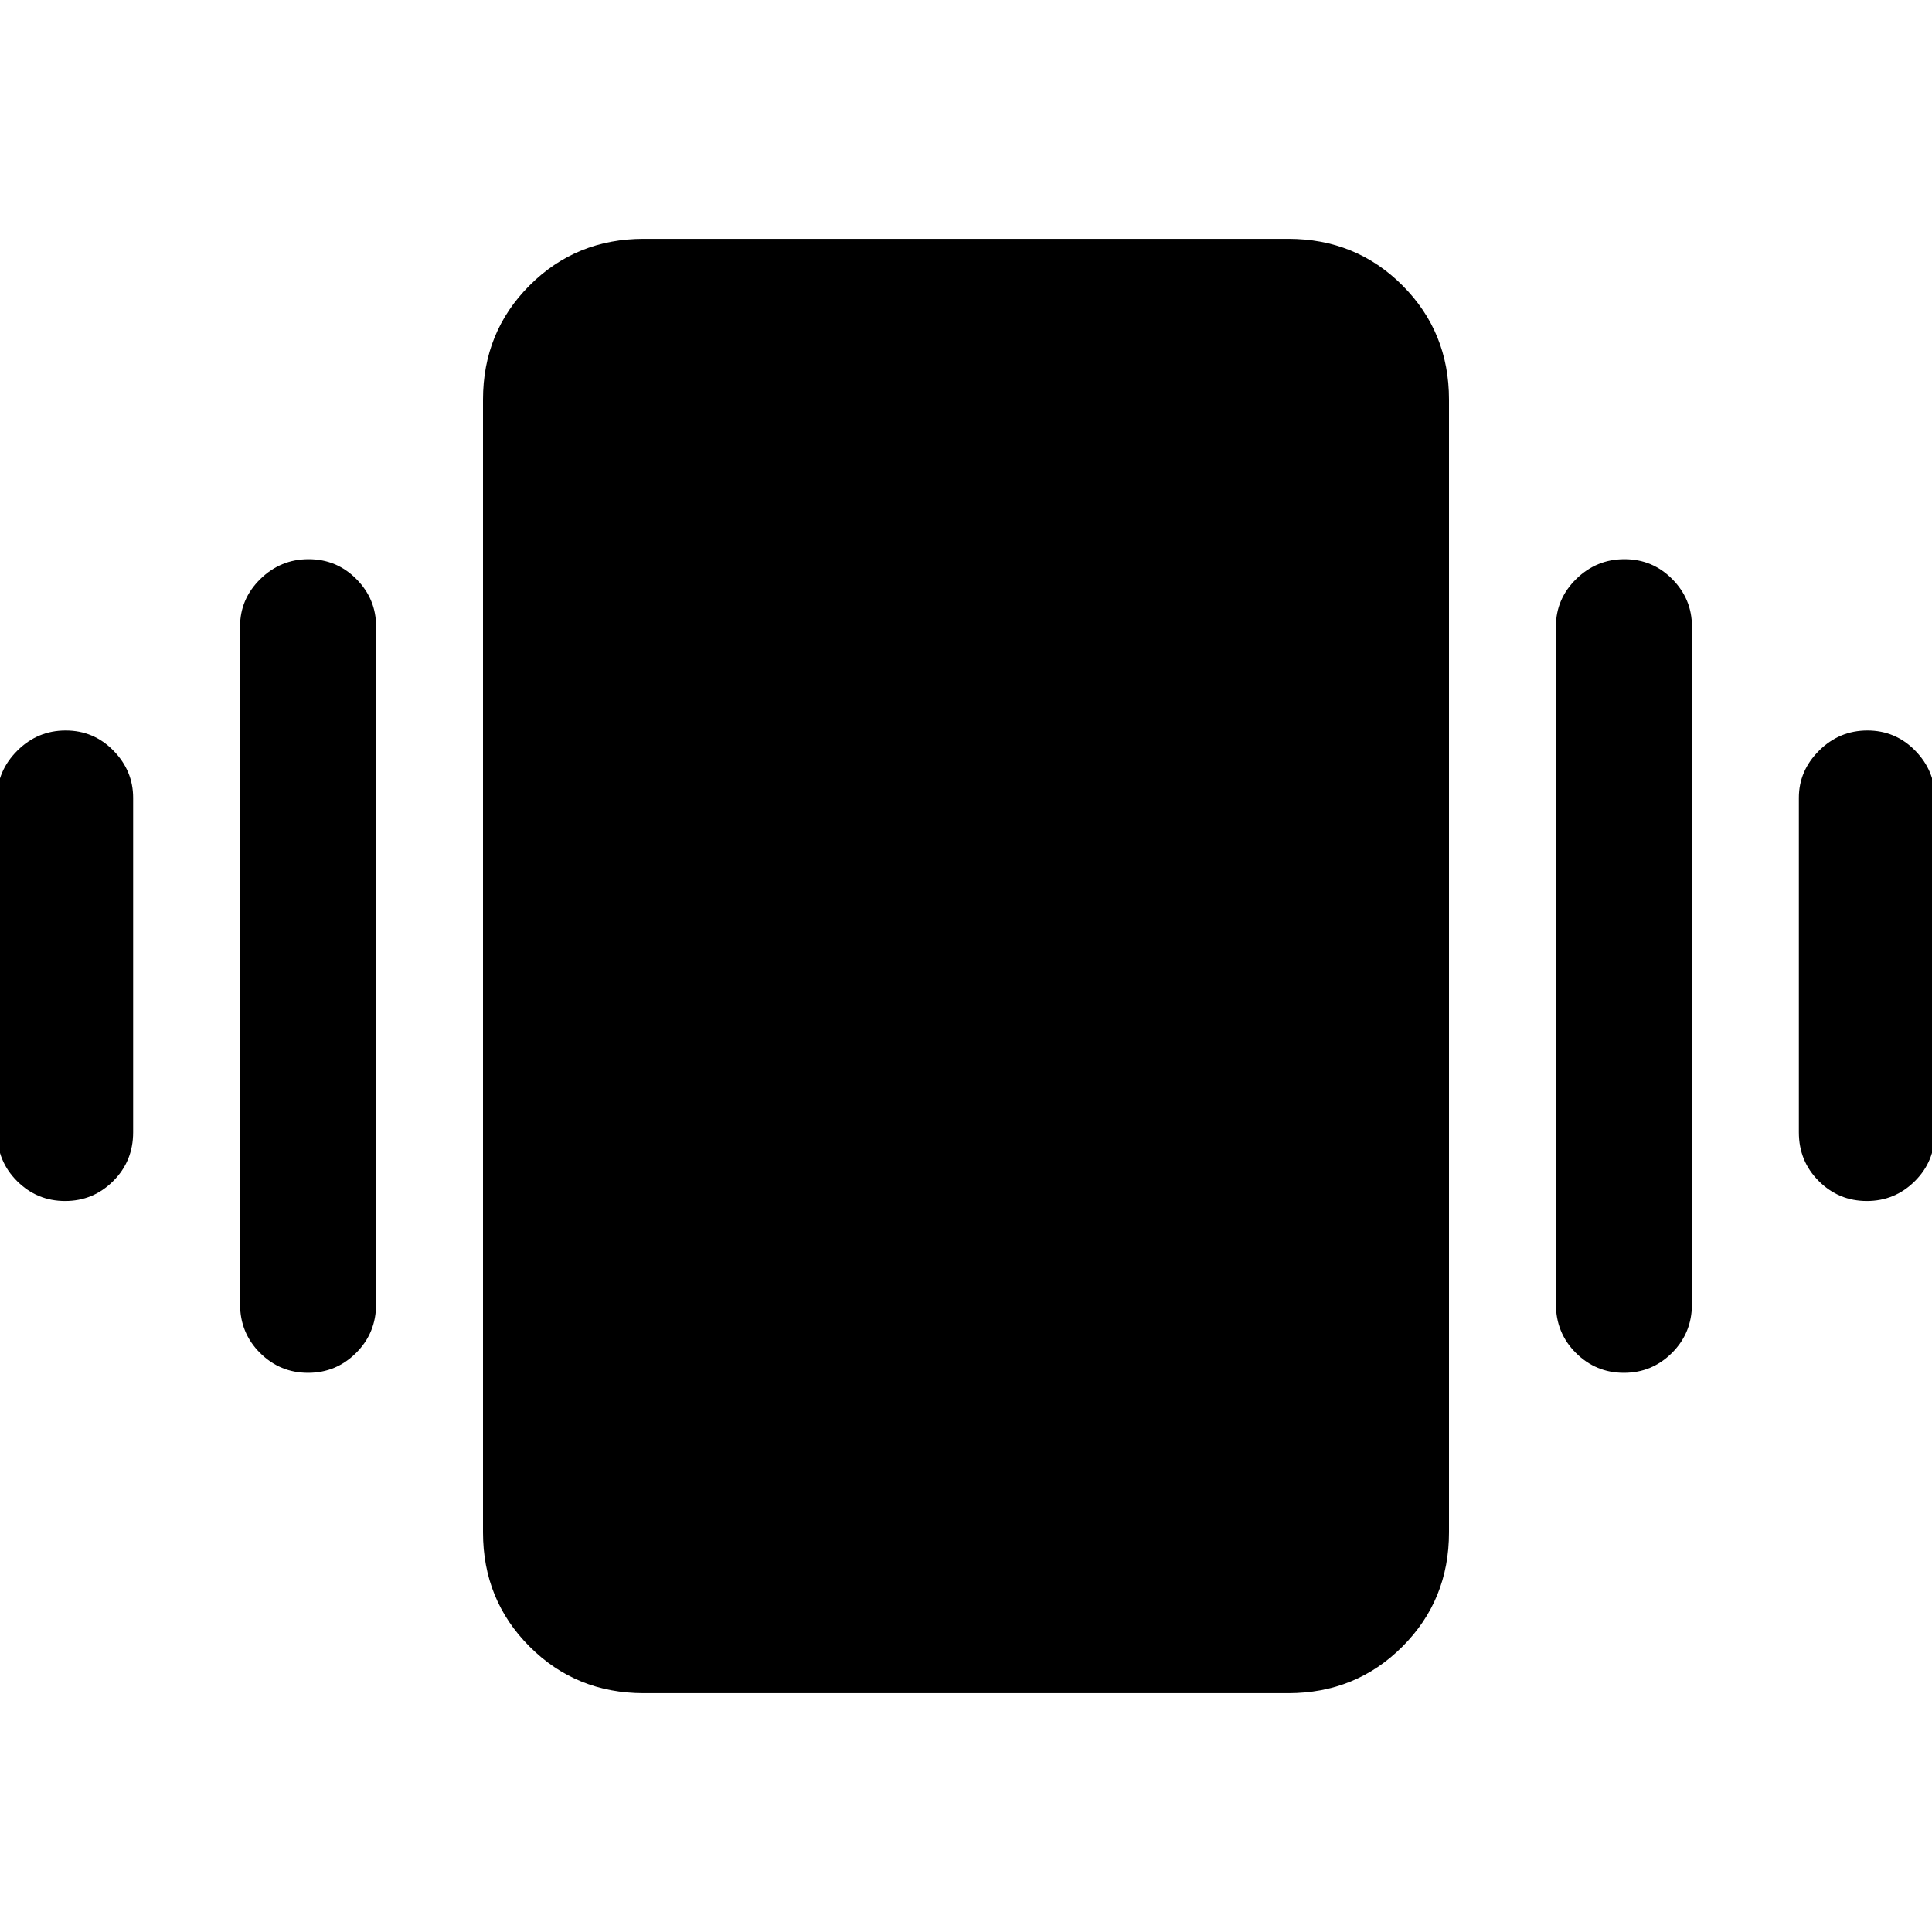 <svg xmlns="http://www.w3.org/2000/svg" height="40" viewBox="0 -960 960 960" width="40"><path d="M32.62-597.02q13.95 0 23.74 10 9.79 10.01 9.79 23.46v166.2q0 14.35-9.92 24.24-9.93 9.89-23.88 9.89t-23.87-9.89q-9.91-9.89-9.91-24.24v-166.2q0-13.45 10.05-23.46 10.05-10 24-10Zm120.72-85.13q13.94 0 23.74 9.88 9.79 9.88 9.79 23.58v336.72q0 14.34-9.93 24.23t-23.87 9.89q-13.95 0-23.87-9.89-9.92-9.89-9.92-24.23v-336.72q0-13.7 10.06-23.58 10.05-9.88 24-9.88Zm774.56 85.13q13.94 0 23.74 10 9.79 10.01 9.79 23.46v166.2q0 14.35-9.93 24.24-9.93 9.89-23.87 9.89-13.95 0-23.87-9.89-9.91-9.89-9.91-24.24v-166.2q0-13.45 10.05-23.46 10.05-10 24-10Zm-120.72-85.13q13.95 0 23.74 9.88 9.8 9.88 9.8 23.58v336.72q0 14.34-9.93 24.23t-23.88 9.89q-13.95 0-23.86-9.89-9.92-9.89-9.92-24.23v-336.72q0-13.7 10.05-23.58 10.05-9.88 24-9.88ZM319.9-118.67q-33.61 0-56.75-23.14Q240-164.96 240-198.57v-562.86q0-33.61 23.15-56.76 23.14-23.14 56.75-23.14h320.2q33.61 0 56.75 23.14Q720-795.04 720-761.43v562.86q0 33.61-23.15 56.76-23.14 23.14-56.75 23.14H319.9Z"/></svg>